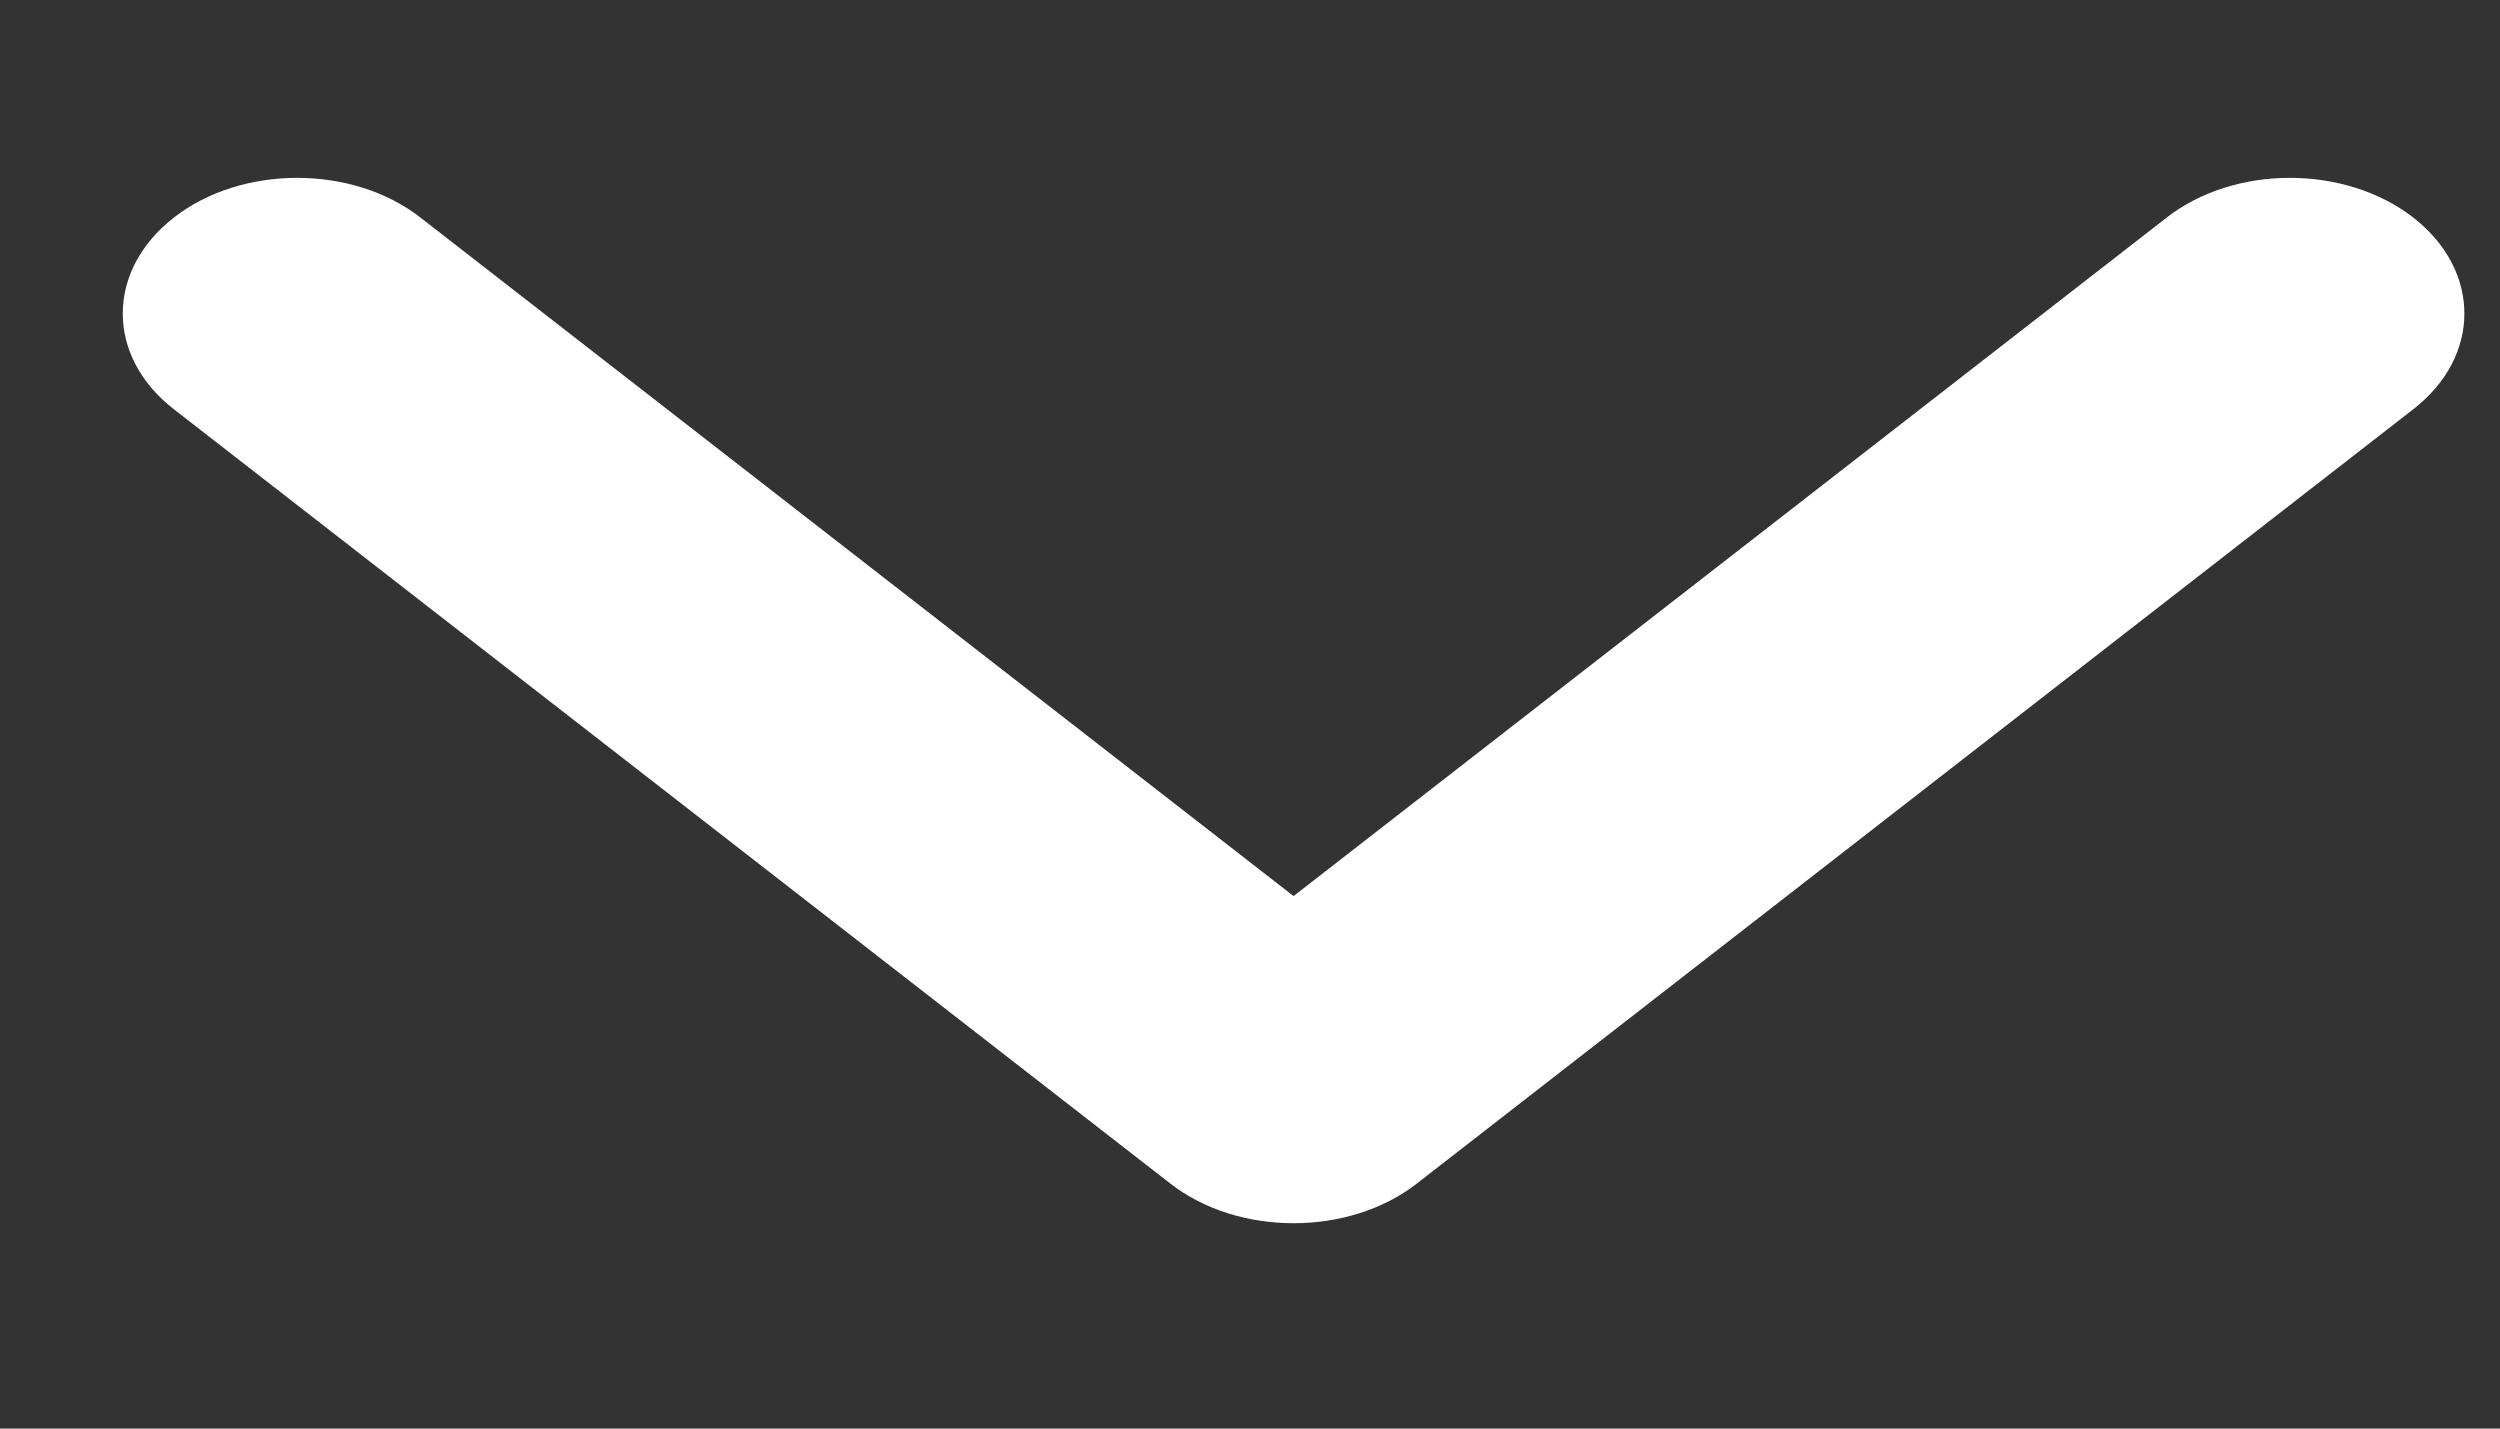 <svg width="7" height="4" viewBox="0 0 7 4" fill="none" xmlns="http://www.w3.org/2000/svg">
<rect x="0" y="0" width="7" height="4" fill="#333333" stroke="none"/>
<path d="M3.967 3.314C3.777 3.462 3.467 3.462 3.277 3.314L0.487 1.146C0.296 0.998 0.296 0.758 0.487 0.609C0.677 0.461 0.987 0.461 1.177 0.609L3.622 2.509L6.067 0.609C6.257 0.461 6.566 0.461 6.757 0.609C6.948 0.758 6.948 0.998 6.757 1.146L3.967 3.314Z" fill="white"/>
</svg>
